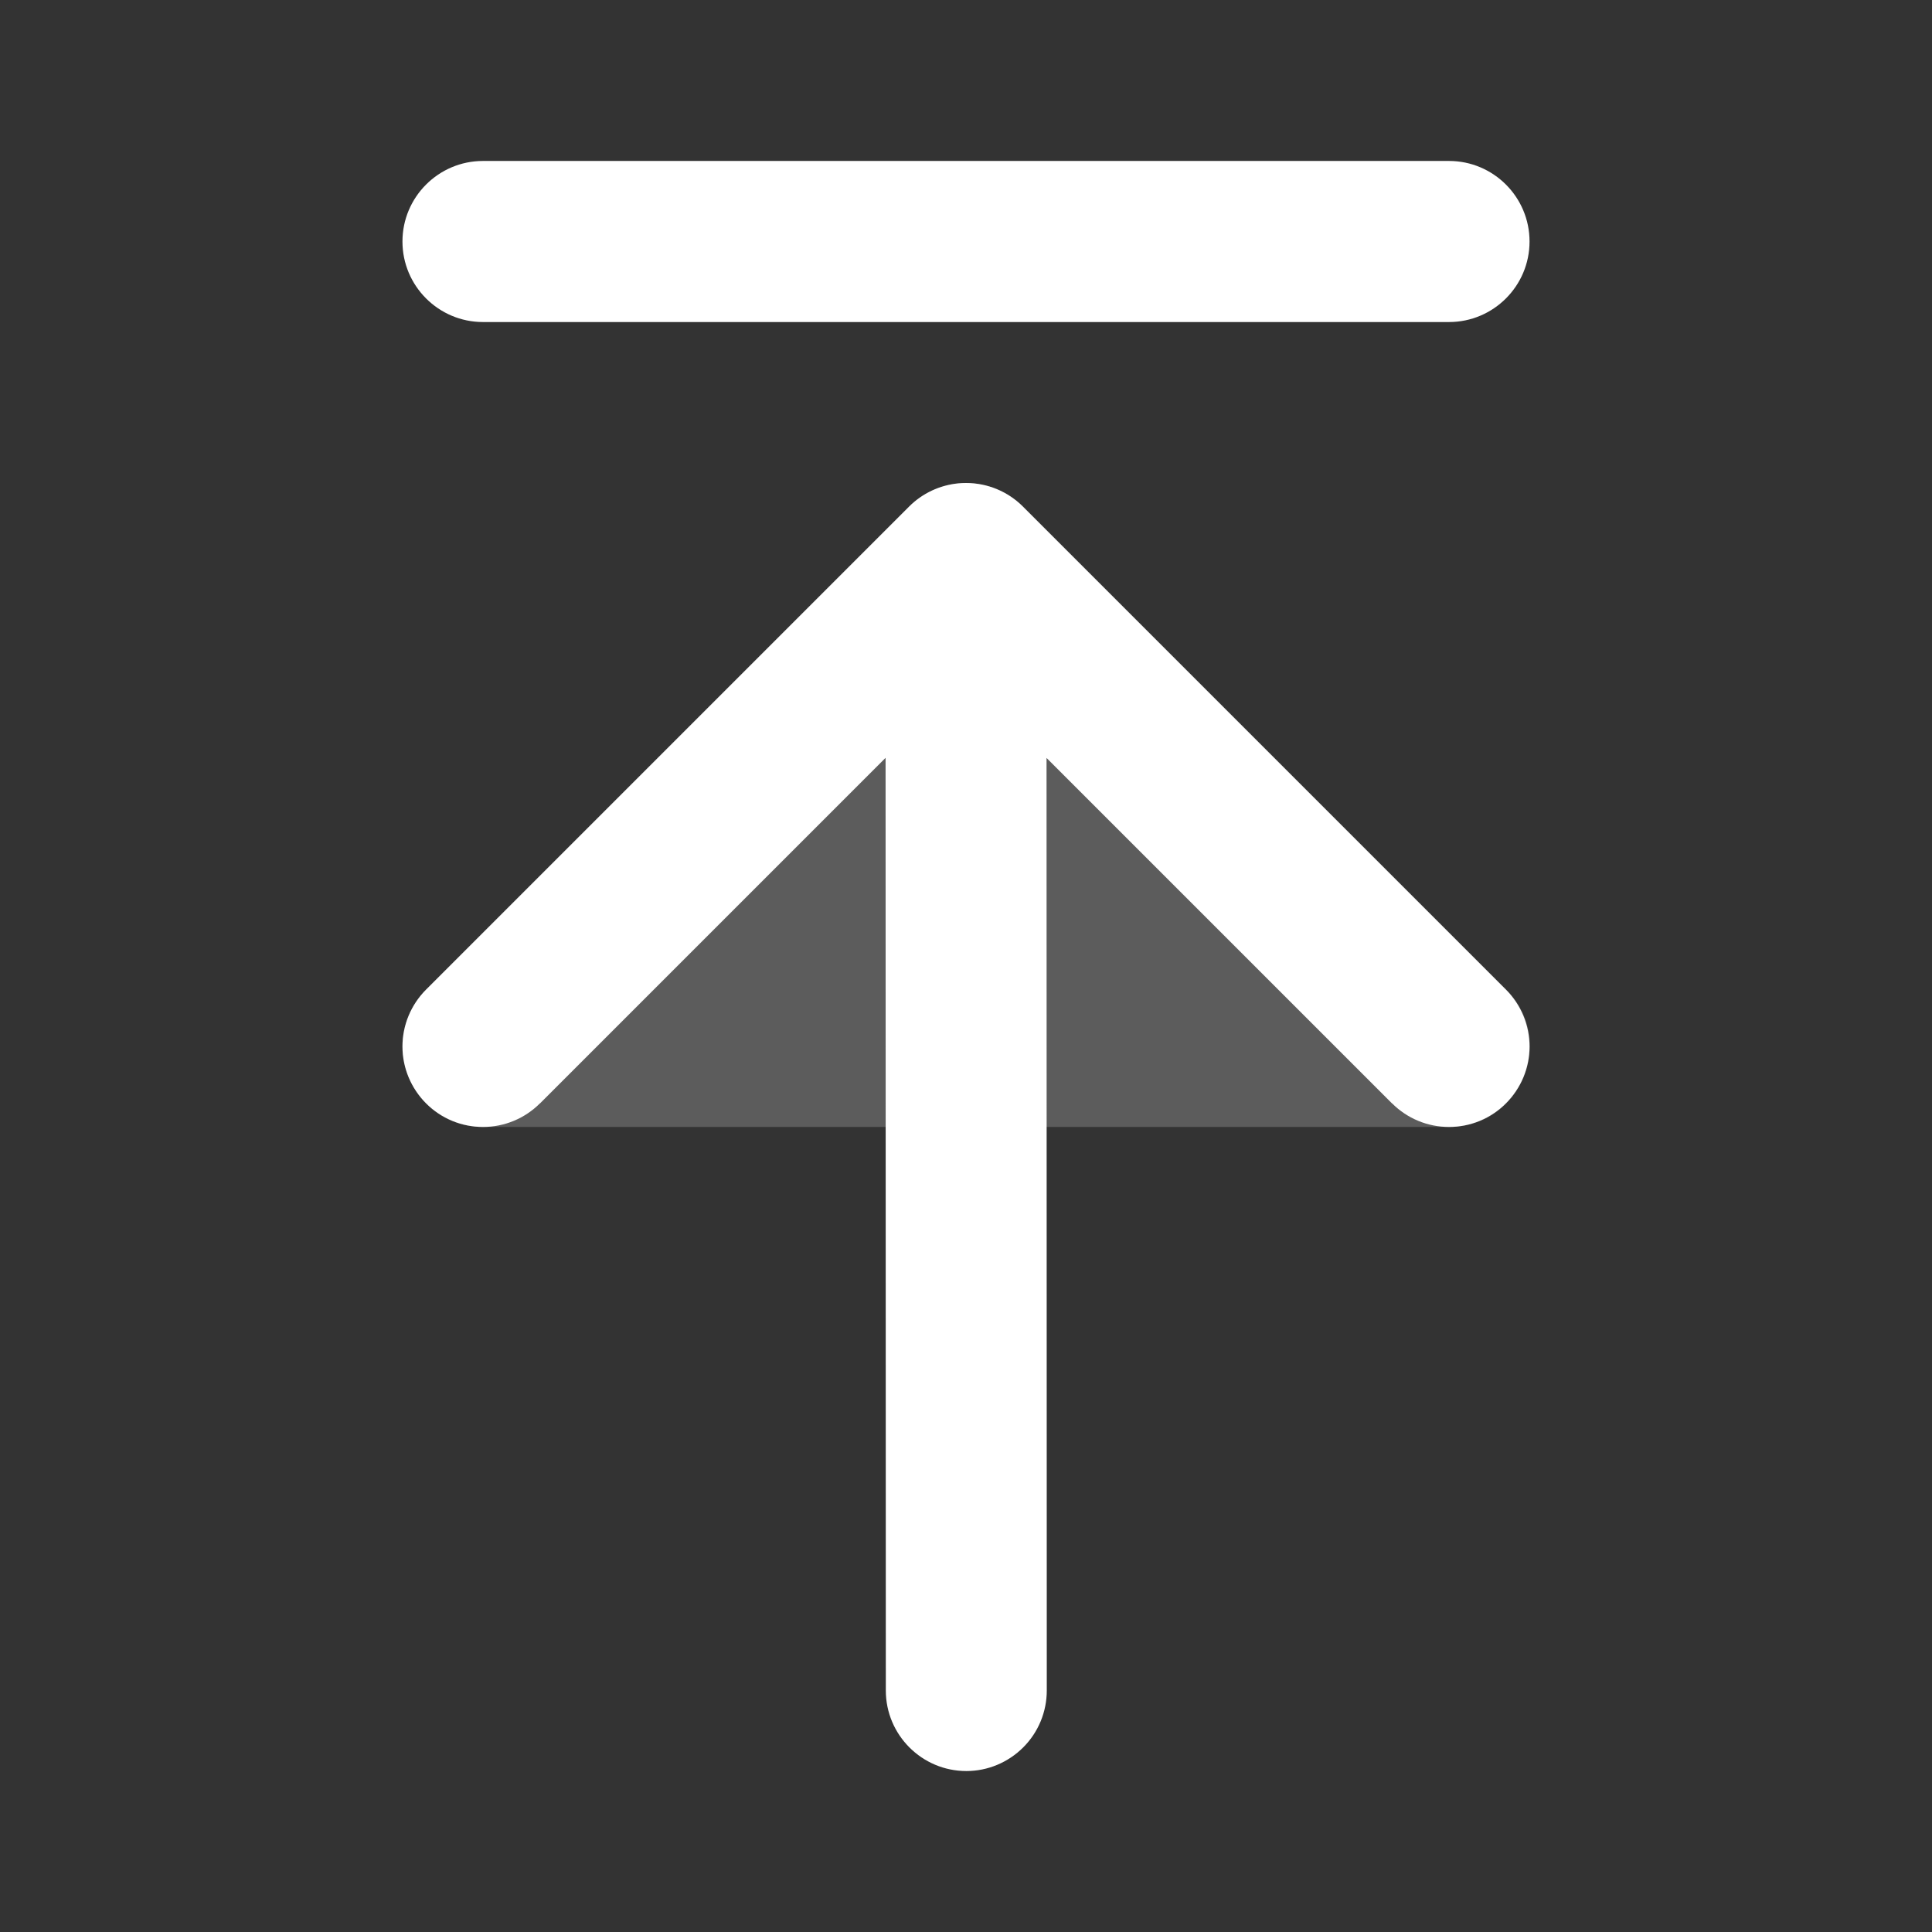<svg xmlns="http://www.w3.org/2000/svg" xmlns:xlink="http://www.w3.org/1999/xlink" fill="none" version="1.1" width="16" height="16" viewBox="0 0 16 16"><rect x="0" y="0" width="16" height="16" fill="#333333" stroke="none"/><defs><clipPath id="master_svg0_1564_050921"><rect x="0" y="0" width="16" height="16" rx="0"/></clipPath></defs><g clip-path="url(#master_svg0_1564_050921)"><g><g><g style="opacity:0.2;"><path d="M7.53,4.195L3.53,8.195C3.11,8.615,3.407,9.333,4.001,9.333L12.001,9.333C12.595,9.333,12.893,8.615,12.473,8.195L8.473,4.195C8.212,3.935,7.79,3.935,7.53,4.195Z" fill="#FFFFFF" fill-opacity="1"/></g><g><path d="M4,2.667L12,2.667C12.368,2.667,12.667,2.368,12.667,2C12.667,1.632,12.368,1.333,12,1.333L4,1.333C3.632,1.333,3.333,1.632,3.333,2C3.333,2.368,3.632,2.667,4,2.667ZM11.528,9.138L11.529,9.138C11.654,9.263,11.823,9.333,12,9.333C12.177,9.333,12.346,9.263,12.471,9.138C12.596,9.013,12.667,8.844,12.667,8.667C12.667,8.49,12.596,8.32,12.471,8.195L8.471,4.195C8.346,4.07,8.177,4,8,4L8,4C7.978,4,7.957,4.001,7.936,4.003C7.782,4.018,7.638,4.086,7.529,4.195L7.528,4.196L3.529,8.195L3.529,8.195C3.404,8.32,3.333,8.49,3.333,8.667C3.333,8.844,3.404,9.013,3.529,9.138C3.654,9.263,3.823,9.333,4,9.333C4.177,9.333,4.346,9.263,4.471,9.138L4.472,9.138L7.334,6.276L7.336,14L7.336,14C7.336,14.368,7.635,14.667,8.003,14.667L8.003,14.667C8.18,14.667,8.349,14.596,8.474,14.471C8.599,14.346,8.669,14.177,8.669,14L8.669,14L8.667,6.277L11.528,9.138Z" fill-rule="evenodd" fill="#FFFFFF" fill-opacity="1"/></g></g></g></g></svg>